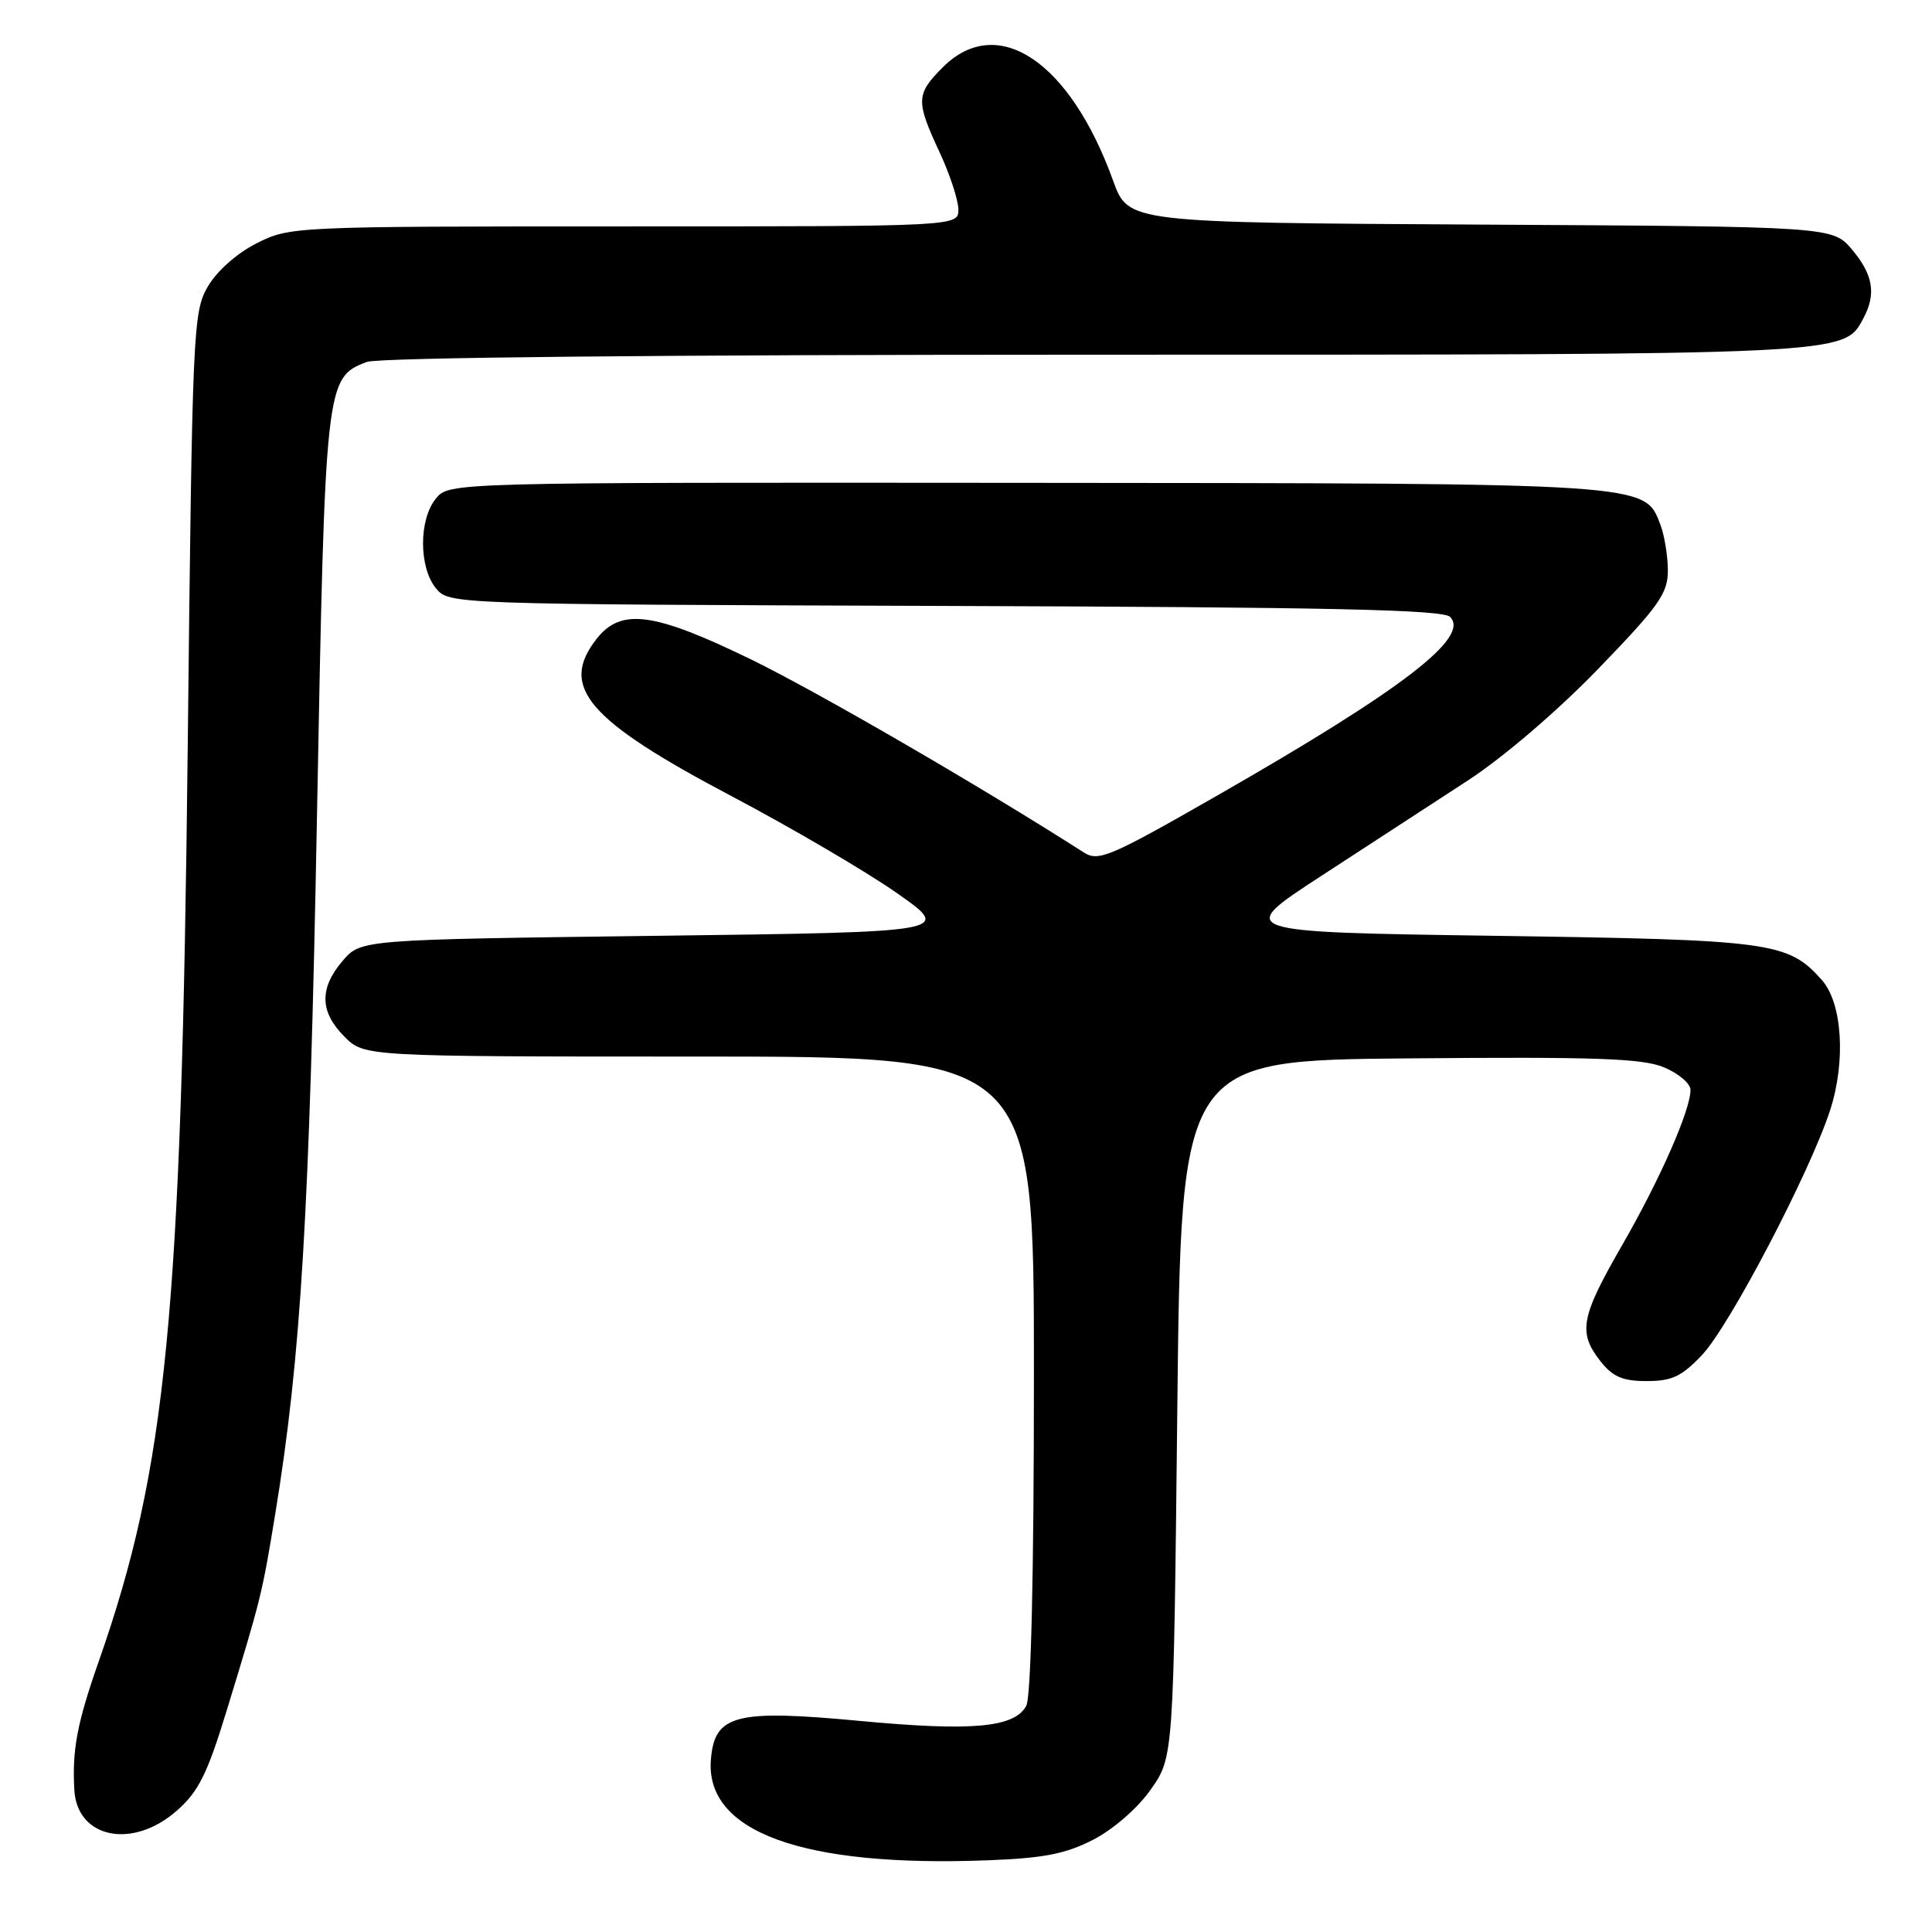 <?xml version="1.0" encoding="UTF-8" standalone="no"?>
<!DOCTYPE svg PUBLIC "-//W3C//DTD SVG 1.1//EN" "http://www.w3.org/Graphics/SVG/1.1/DTD/svg11.dtd" >
<svg xmlns="http://www.w3.org/2000/svg" xmlns:xlink="http://www.w3.org/1999/xlink" version="1.1" viewBox="0 0 256 256">
 <g >
 <path fill="currentColor"
d=" M 144.86 243.77 C 147.53 242.39 150.75 239.59 152.49 237.11 C 155.50 232.83 155.50 232.83 156.00 186.67 C 156.50 140.50 156.50 140.50 186.75 140.24 C 211.48 140.02 217.63 140.24 220.50 141.43 C 222.42 142.24 224.00 143.58 224.00 144.41 C 224.00 147.11 219.95 156.30 214.92 165.03 C 209.44 174.54 209.07 176.55 212.07 180.37 C 213.70 182.44 215.01 183.00 218.20 183.00 C 221.54 183.00 222.85 182.38 225.54 179.53 C 229.20 175.65 239.80 155.38 242.49 147.14 C 244.61 140.62 244.12 132.91 241.40 129.85 C 236.90 124.81 234.86 124.53 198.08 124.00 C 163.65 123.50 163.65 123.50 175.08 116.06 C 181.36 111.97 190.10 106.28 194.51 103.41 C 199.15 100.39 206.41 94.18 211.76 88.64 C 219.81 80.32 221.00 78.64 221.00 75.61 C 221.00 73.70 220.55 70.95 220.01 69.52 C 217.90 63.98 218.83 64.04 135.82 63.98 C 59.50 63.92 59.50 63.92 57.75 66.07 C 55.49 68.85 55.49 75.15 57.75 77.93 C 59.50 80.07 59.50 80.07 125.20 80.29 C 176.01 80.45 191.18 80.78 192.14 81.74 C 194.85 84.45 185.79 91.39 161.12 105.51 C 147.09 113.54 145.55 114.20 143.62 112.96 C 129.91 104.19 108.29 91.65 99.50 87.37 C 86.63 81.11 82.30 80.53 79.07 84.63 C 74.05 91.02 77.80 95.40 97.00 105.53 C 104.97 109.74 114.81 115.51 118.85 118.34 C 126.20 123.50 126.20 123.50 87.01 124.00 C 47.82 124.50 47.82 124.50 45.41 127.31 C 42.29 130.94 42.36 134.09 45.64 137.36 C 48.27 140.00 48.27 140.00 92.64 140.00 C 137.00 140.00 137.00 140.00 137.00 182.07 C 137.00 208.53 136.62 224.83 135.99 226.02 C 134.44 228.92 128.85 229.43 113.92 228.03 C 97.46 226.48 94.69 227.20 94.20 233.12 C 93.39 242.73 106.30 247.44 130.87 246.50 C 138.30 246.22 141.20 245.65 144.86 243.77 Z  M 23.42 239.93 C 26.30 237.41 27.46 235.08 30.03 226.68 C 34.64 211.61 34.71 211.32 36.47 200.61 C 39.88 179.82 41.02 160.75 42.00 108.20 C 43.08 50.47 43.13 50.04 48.61 47.96 C 50.15 47.37 87.68 47.00 145.10 47.00 C 245.60 47.00 244.29 47.06 246.92 42.15 C 248.63 38.96 248.20 36.39 245.42 33.09 C 242.84 30.02 242.84 30.02 196.17 29.76 C 149.50 29.50 149.50 29.50 147.50 23.96 C 141.77 8.08 132.16 1.68 124.92 8.92 C 121.37 12.48 121.33 13.37 124.49 20.15 C 125.86 23.09 126.98 26.51 126.99 27.75 C 127.00 30.00 127.00 30.00 82.71 30.00 C 38.77 30.00 38.39 30.02 33.98 32.25 C 31.36 33.58 28.72 35.93 27.52 38.00 C 25.58 41.36 25.48 43.71 24.88 98.50 C 24.05 174.38 22.10 194.44 13.05 220.24 C 10.21 228.35 9.55 231.85 9.85 237.18 C 10.21 243.59 17.56 245.09 23.42 239.93 Z "/>
</g>
</svg>